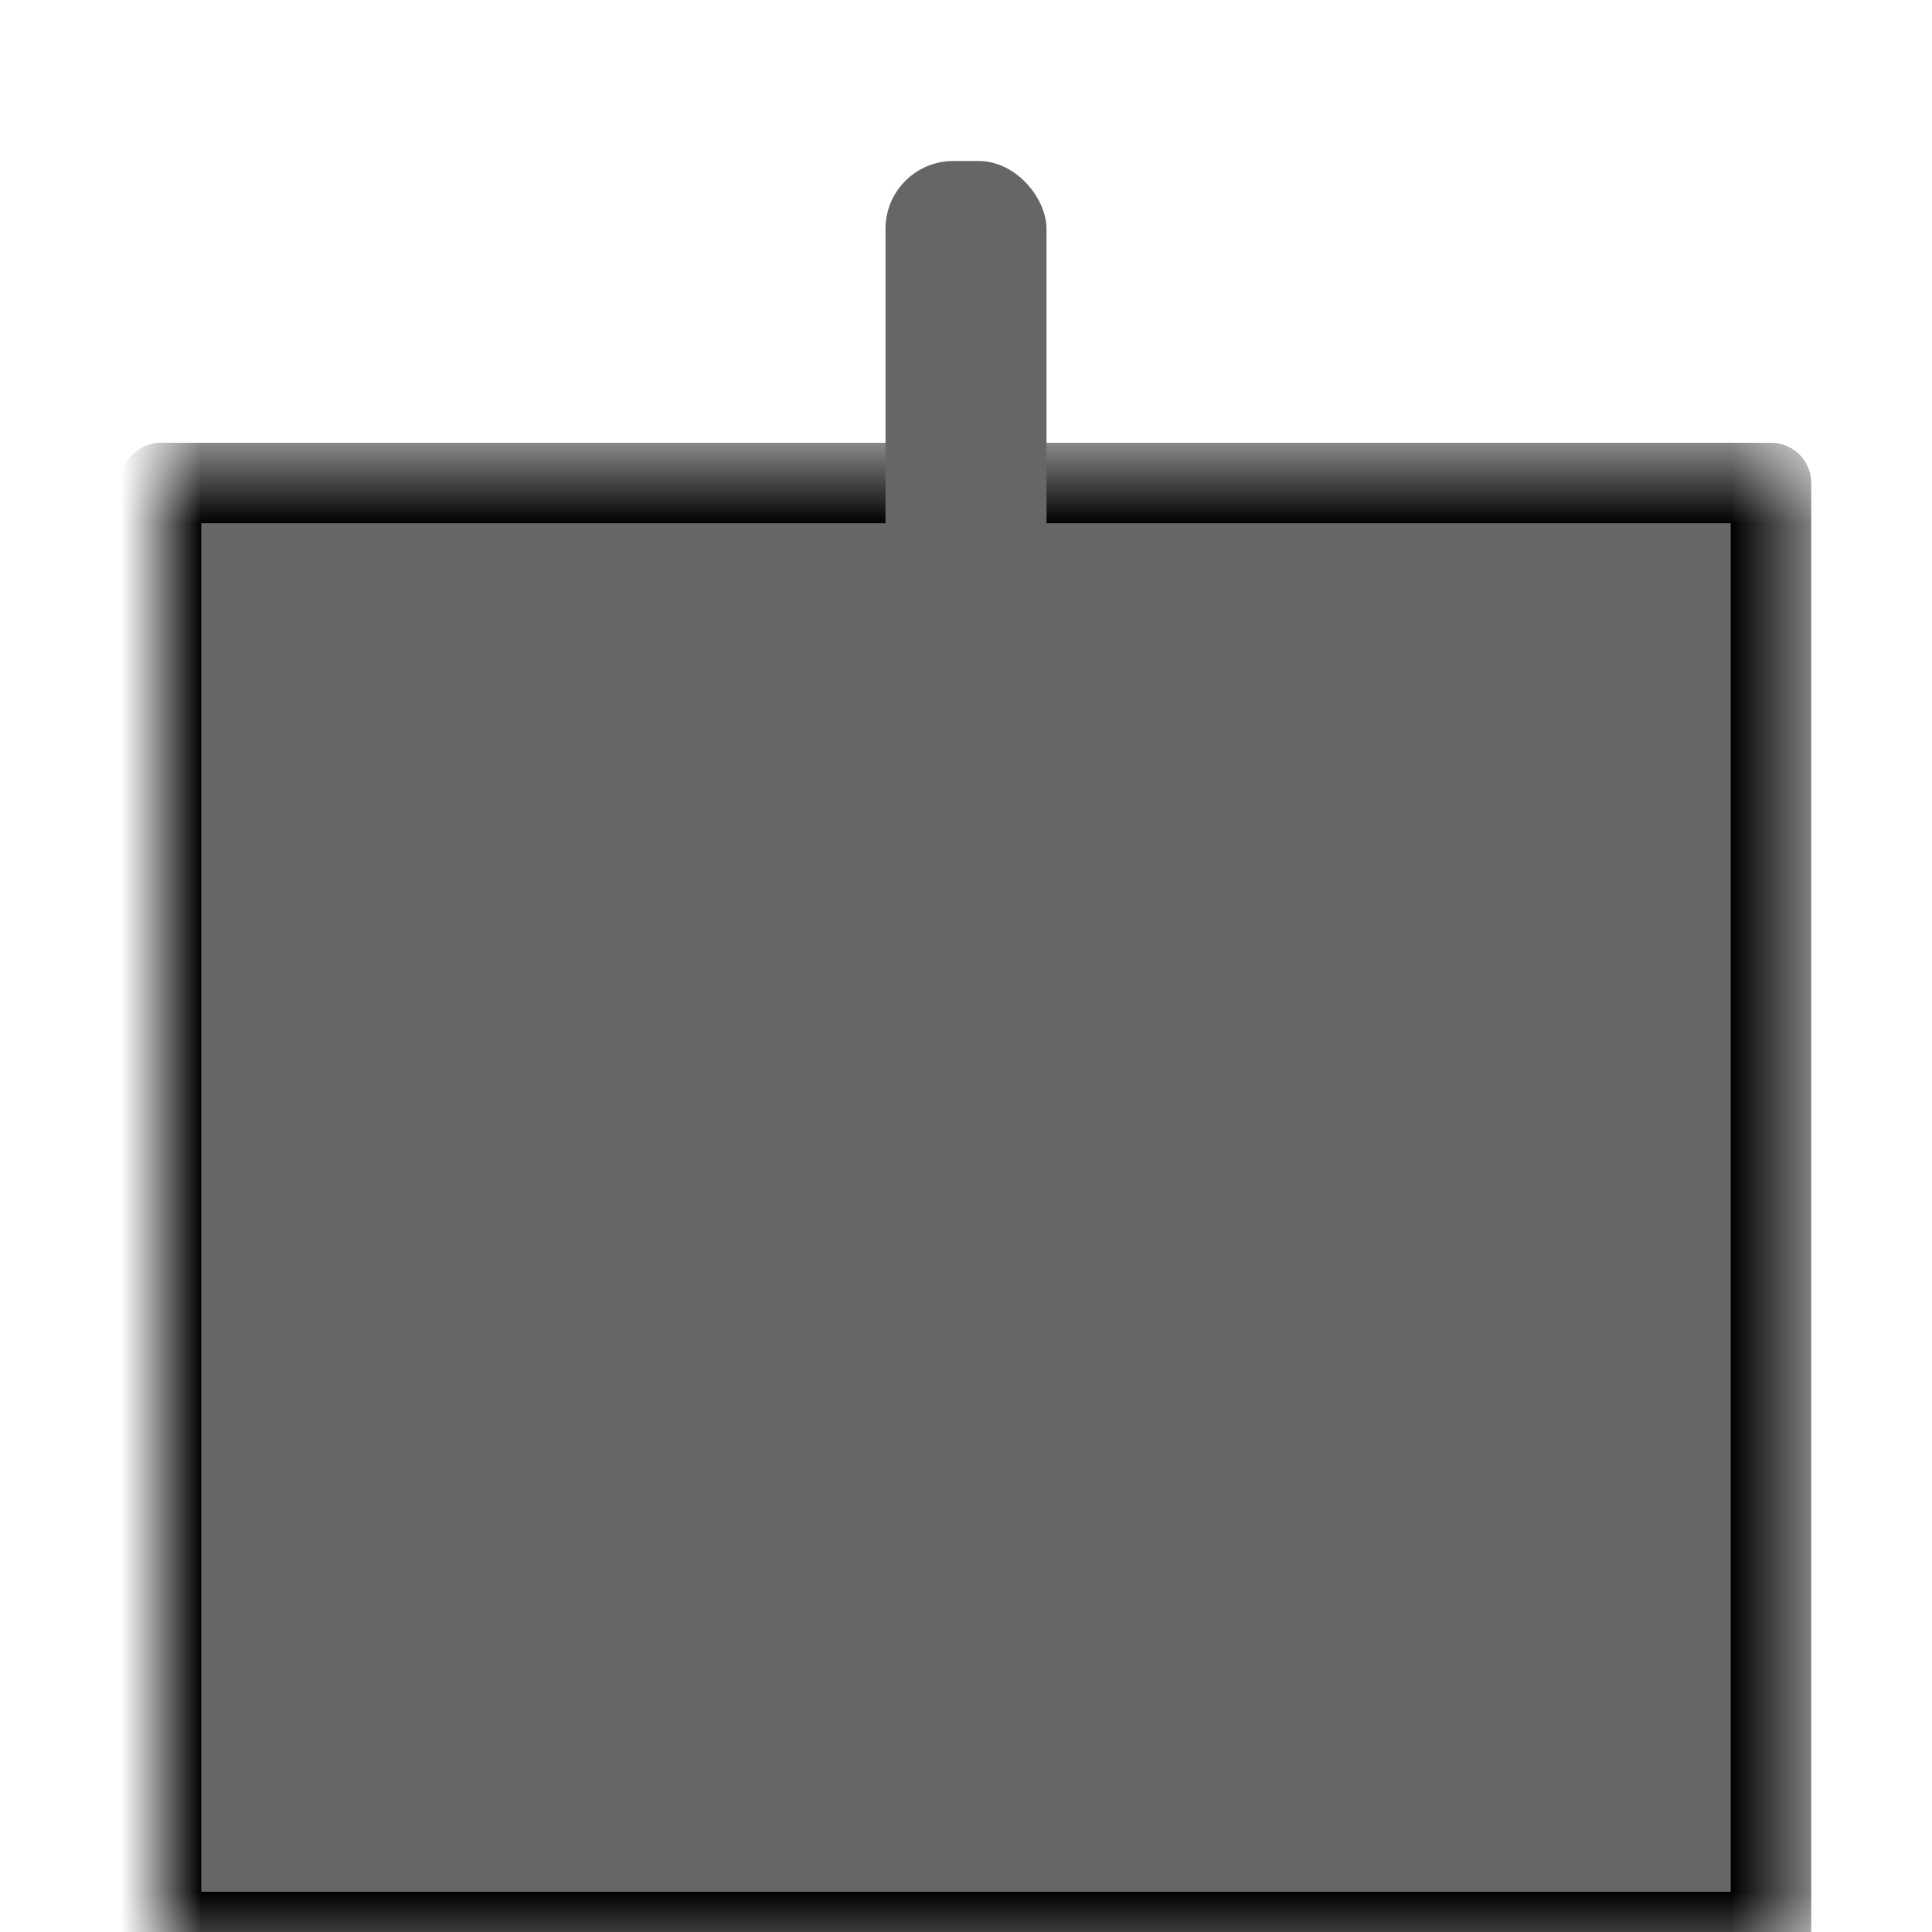 <svg xmlns="http://www.w3.org/2000/svg" width="24" height="24"><g fill="none" fill-rule="evenodd" transform="translate(2 2)"><mask id="a"><path fill="#fff" stroke="#666" stroke-linejoin="round" d="M0 4h20v18H0z"/><rect width="13" height="1" x=".5" y=".5" fill="#000" stroke="#000" rx=".5" transform="translate(3 16)"/><g fill="#000" transform="translate(3.024 8)"><circle cx="2" cy="2" r="2"/><circle cx="11.952" cy="2" r="2"/></g></mask><path fill="#666" stroke="#000" stroke-linejoin="round" d="M0 4h20v18H0z" mask="url(#a)"/><rect width="2" height="6.016" x="9" fill="#666" rx=".842"/></g></svg>